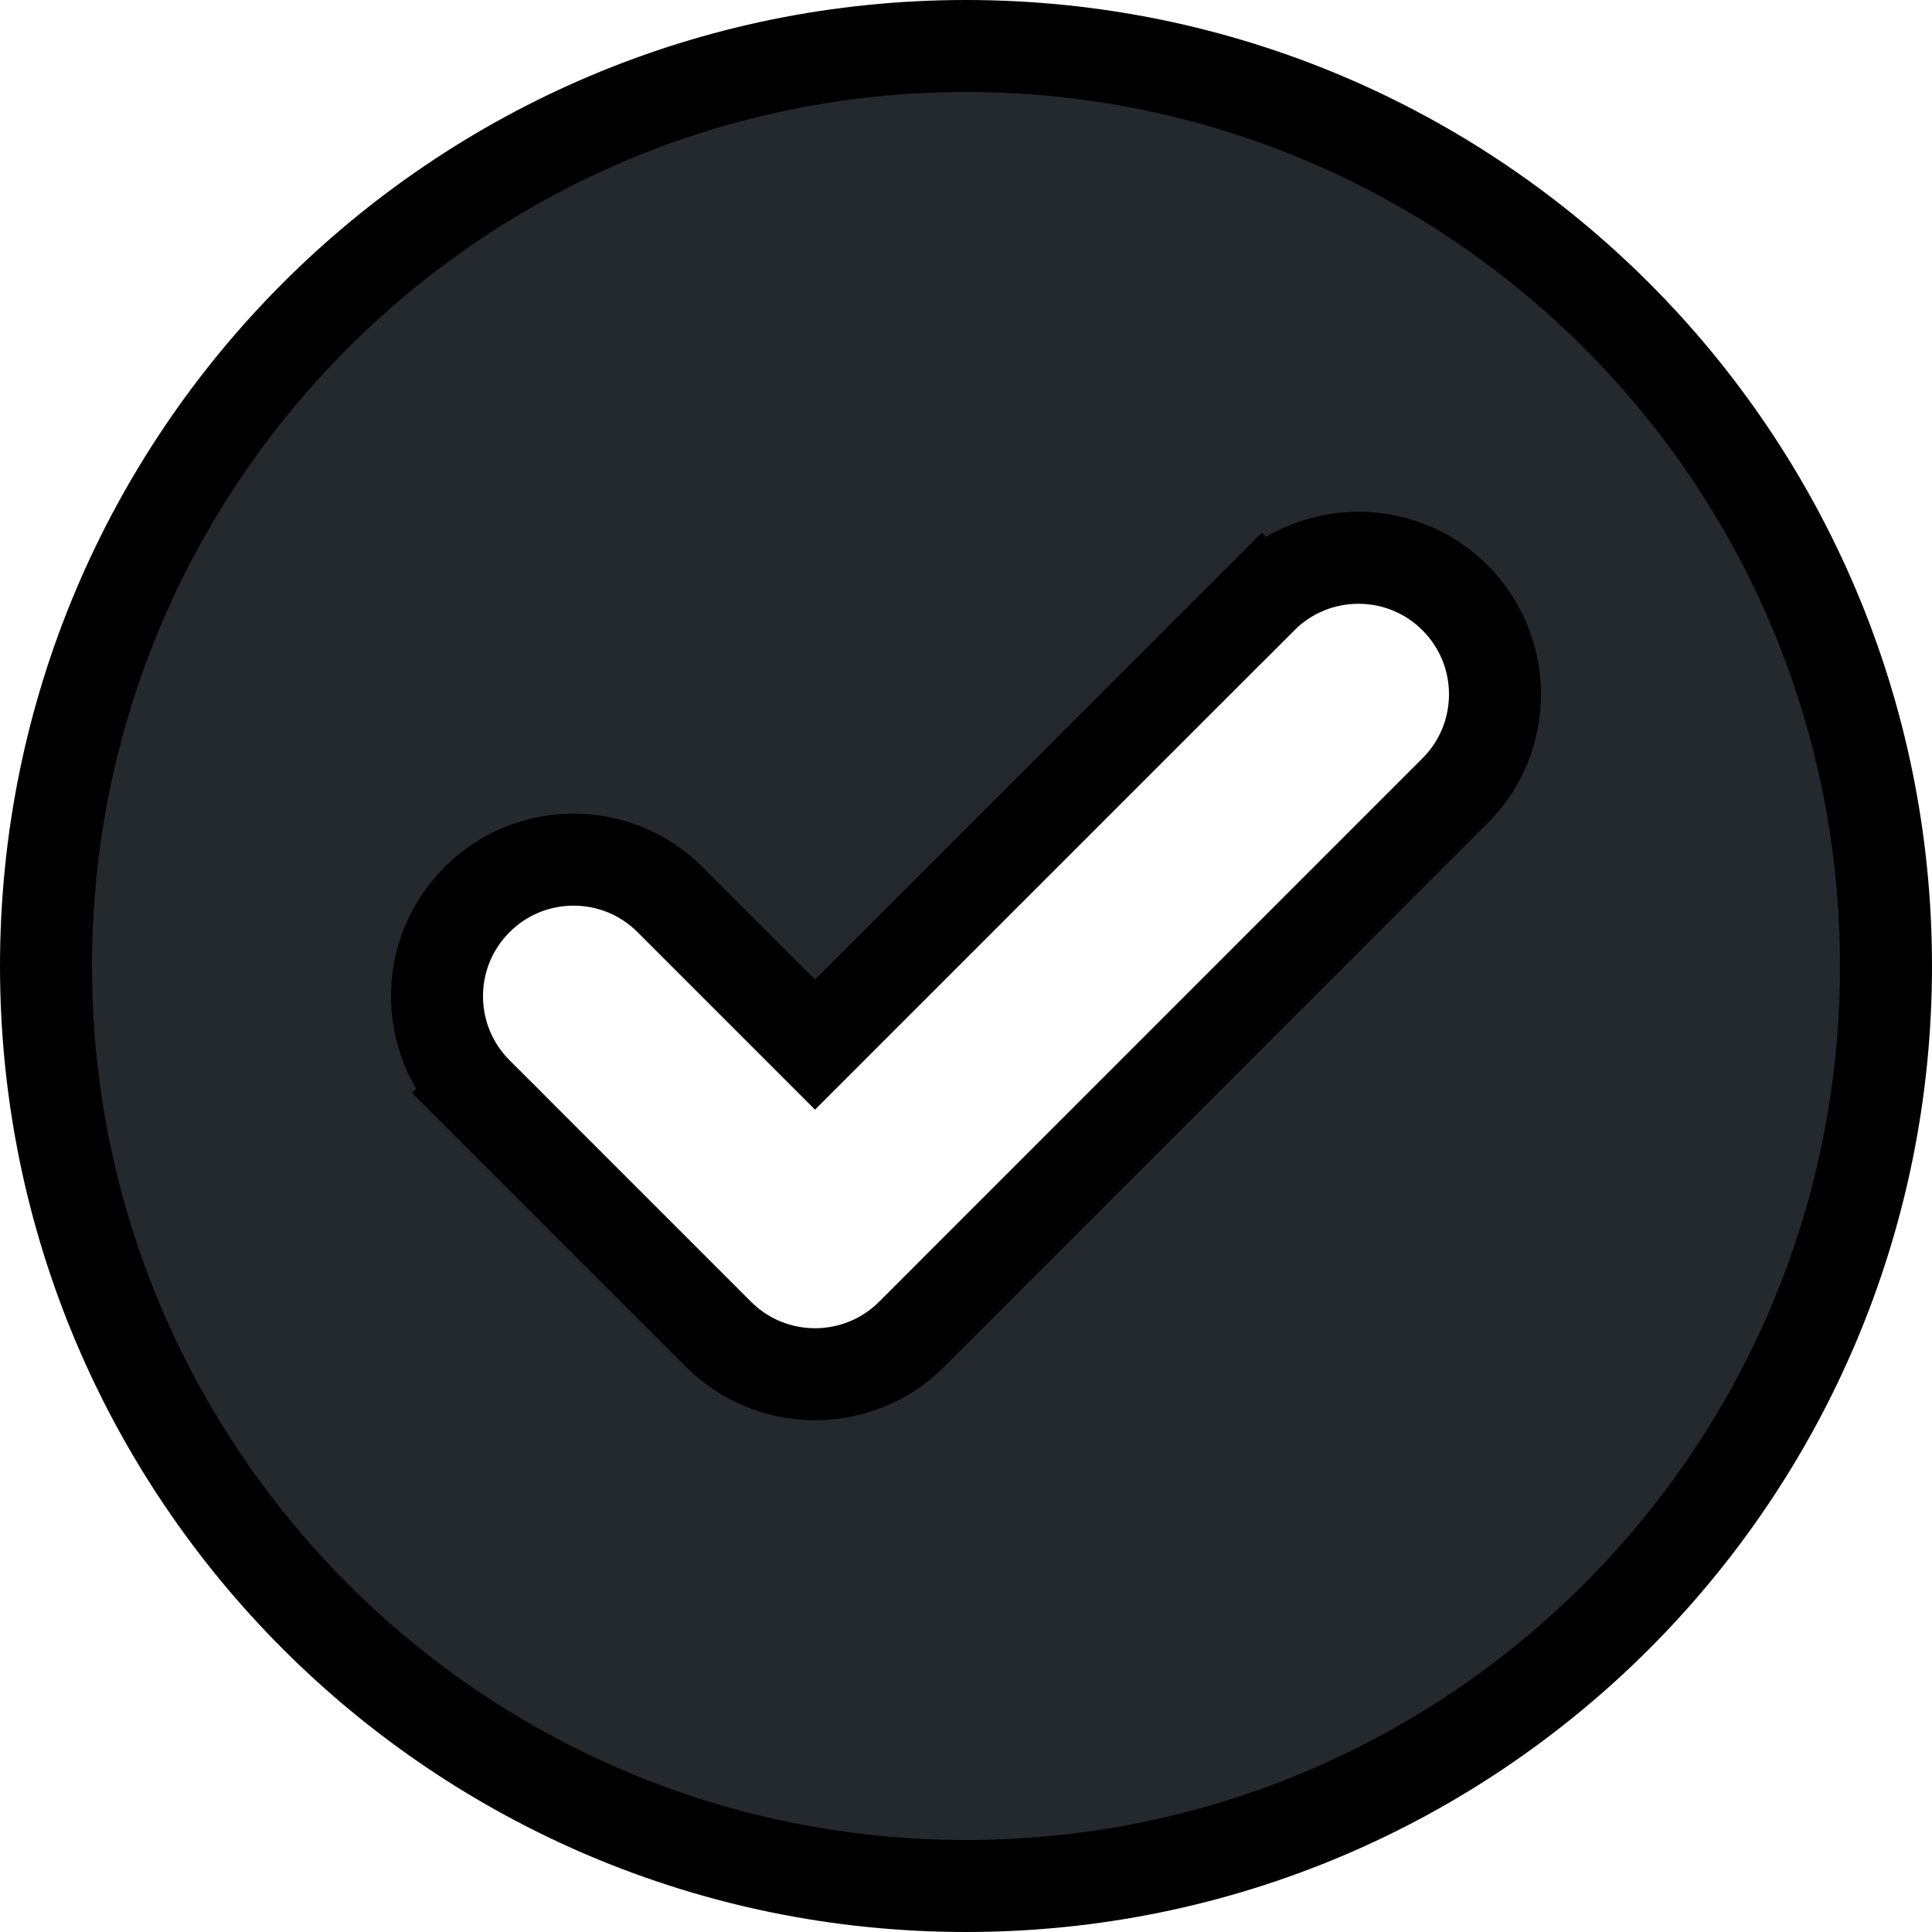 <svg width="21" height="21" viewBox="0 0 21 21" fill="none" xmlns="http://www.w3.org/2000/svg">
<path d="M5.185 11.878L5.538 11.524L5.185 11.878L7.81 14.503C7.81 14.503 7.81 14.503 7.81 14.503C8.389 15.082 9.329 15.082 9.909 14.503L15.815 8.596C16.395 8.017 16.395 7.077 15.815 6.497C15.236 5.918 14.296 5.918 13.716 6.497L14.07 6.851L13.716 6.497L8.859 11.354L7.284 9.779C6.704 9.199 5.764 9.199 5.185 9.779C4.605 10.358 4.605 11.298 5.185 11.878ZM20.5 10.5C20.5 16.023 16.023 20.5 10.5 20.5C4.977 20.5 0.5 16.023 0.5 10.5C0.5 4.977 4.977 0.5 10.5 0.5C16.023 0.5 20.5 4.977 20.5 10.5Z" fill="#24292E" stroke="black"/>
</svg>
